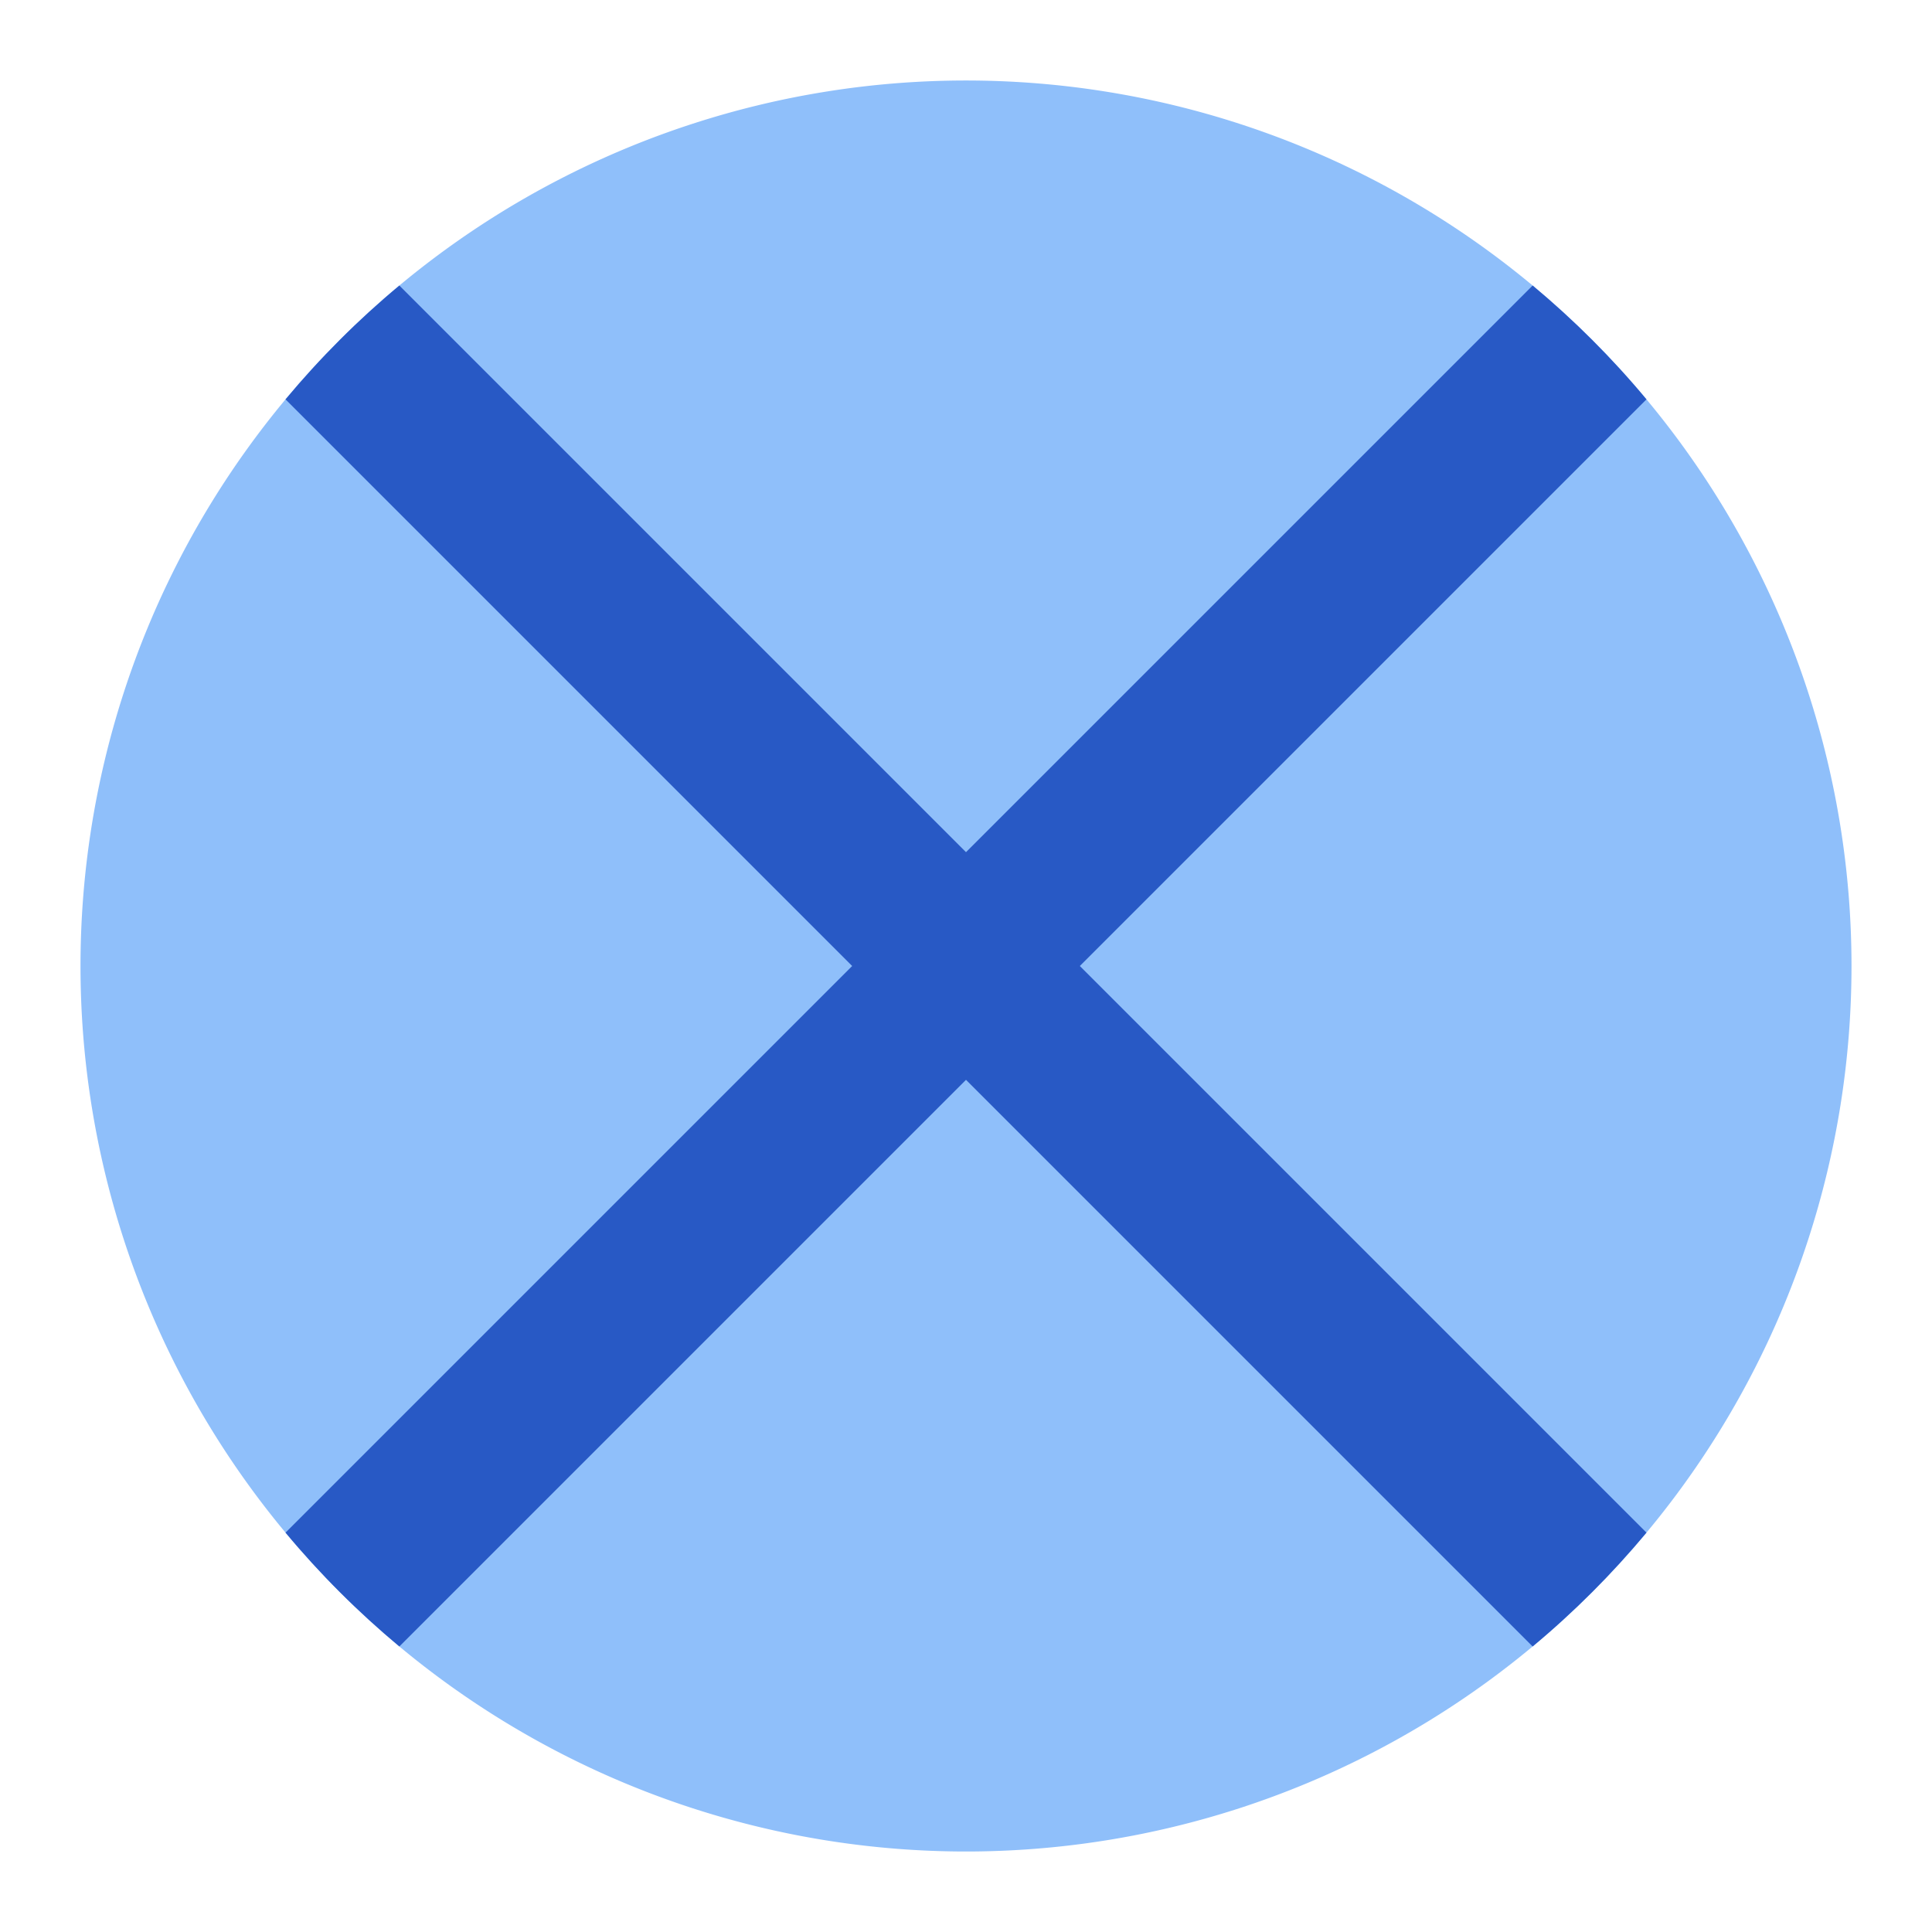 <svg xmlns="http://www.w3.org/2000/svg" fill="none" viewBox="0 0 24 24" id="Elipse-Frame--Streamline-Sharp">
  <desc>
    Elipse Frame Streamline Icon: https://streamlinehq.com
  </desc>
  <g id="elipse-frame">
    <path id="Ellipse 576" fill="#8fbffa" d="M1 12a11 11 0 1 0 22 0 11 11 0 1 0 -22 0" stroke-width="1"></path>
    <path id="Intersect" fill="#2859c5" fill-rule="evenodd" d="m19.039 20.453 -7.039 -7.039 -7.039 7.039c-0.513 -0.428 -0.987 -0.901 -1.414 -1.414l7.039 -7.039 -7.039 -7.039c0.428 -0.513 0.901 -0.987 1.414 -1.414l7.039 7.039 7.039 -7.039c0.513 0.428 0.987 0.901 1.414 1.414l-7.039 7.039 7.039 7.039c-0.428 0.513 -0.901 0.987 -1.414 1.414Z" clip-rule="evenodd" stroke-width="1"></path>
  </g>
</svg>